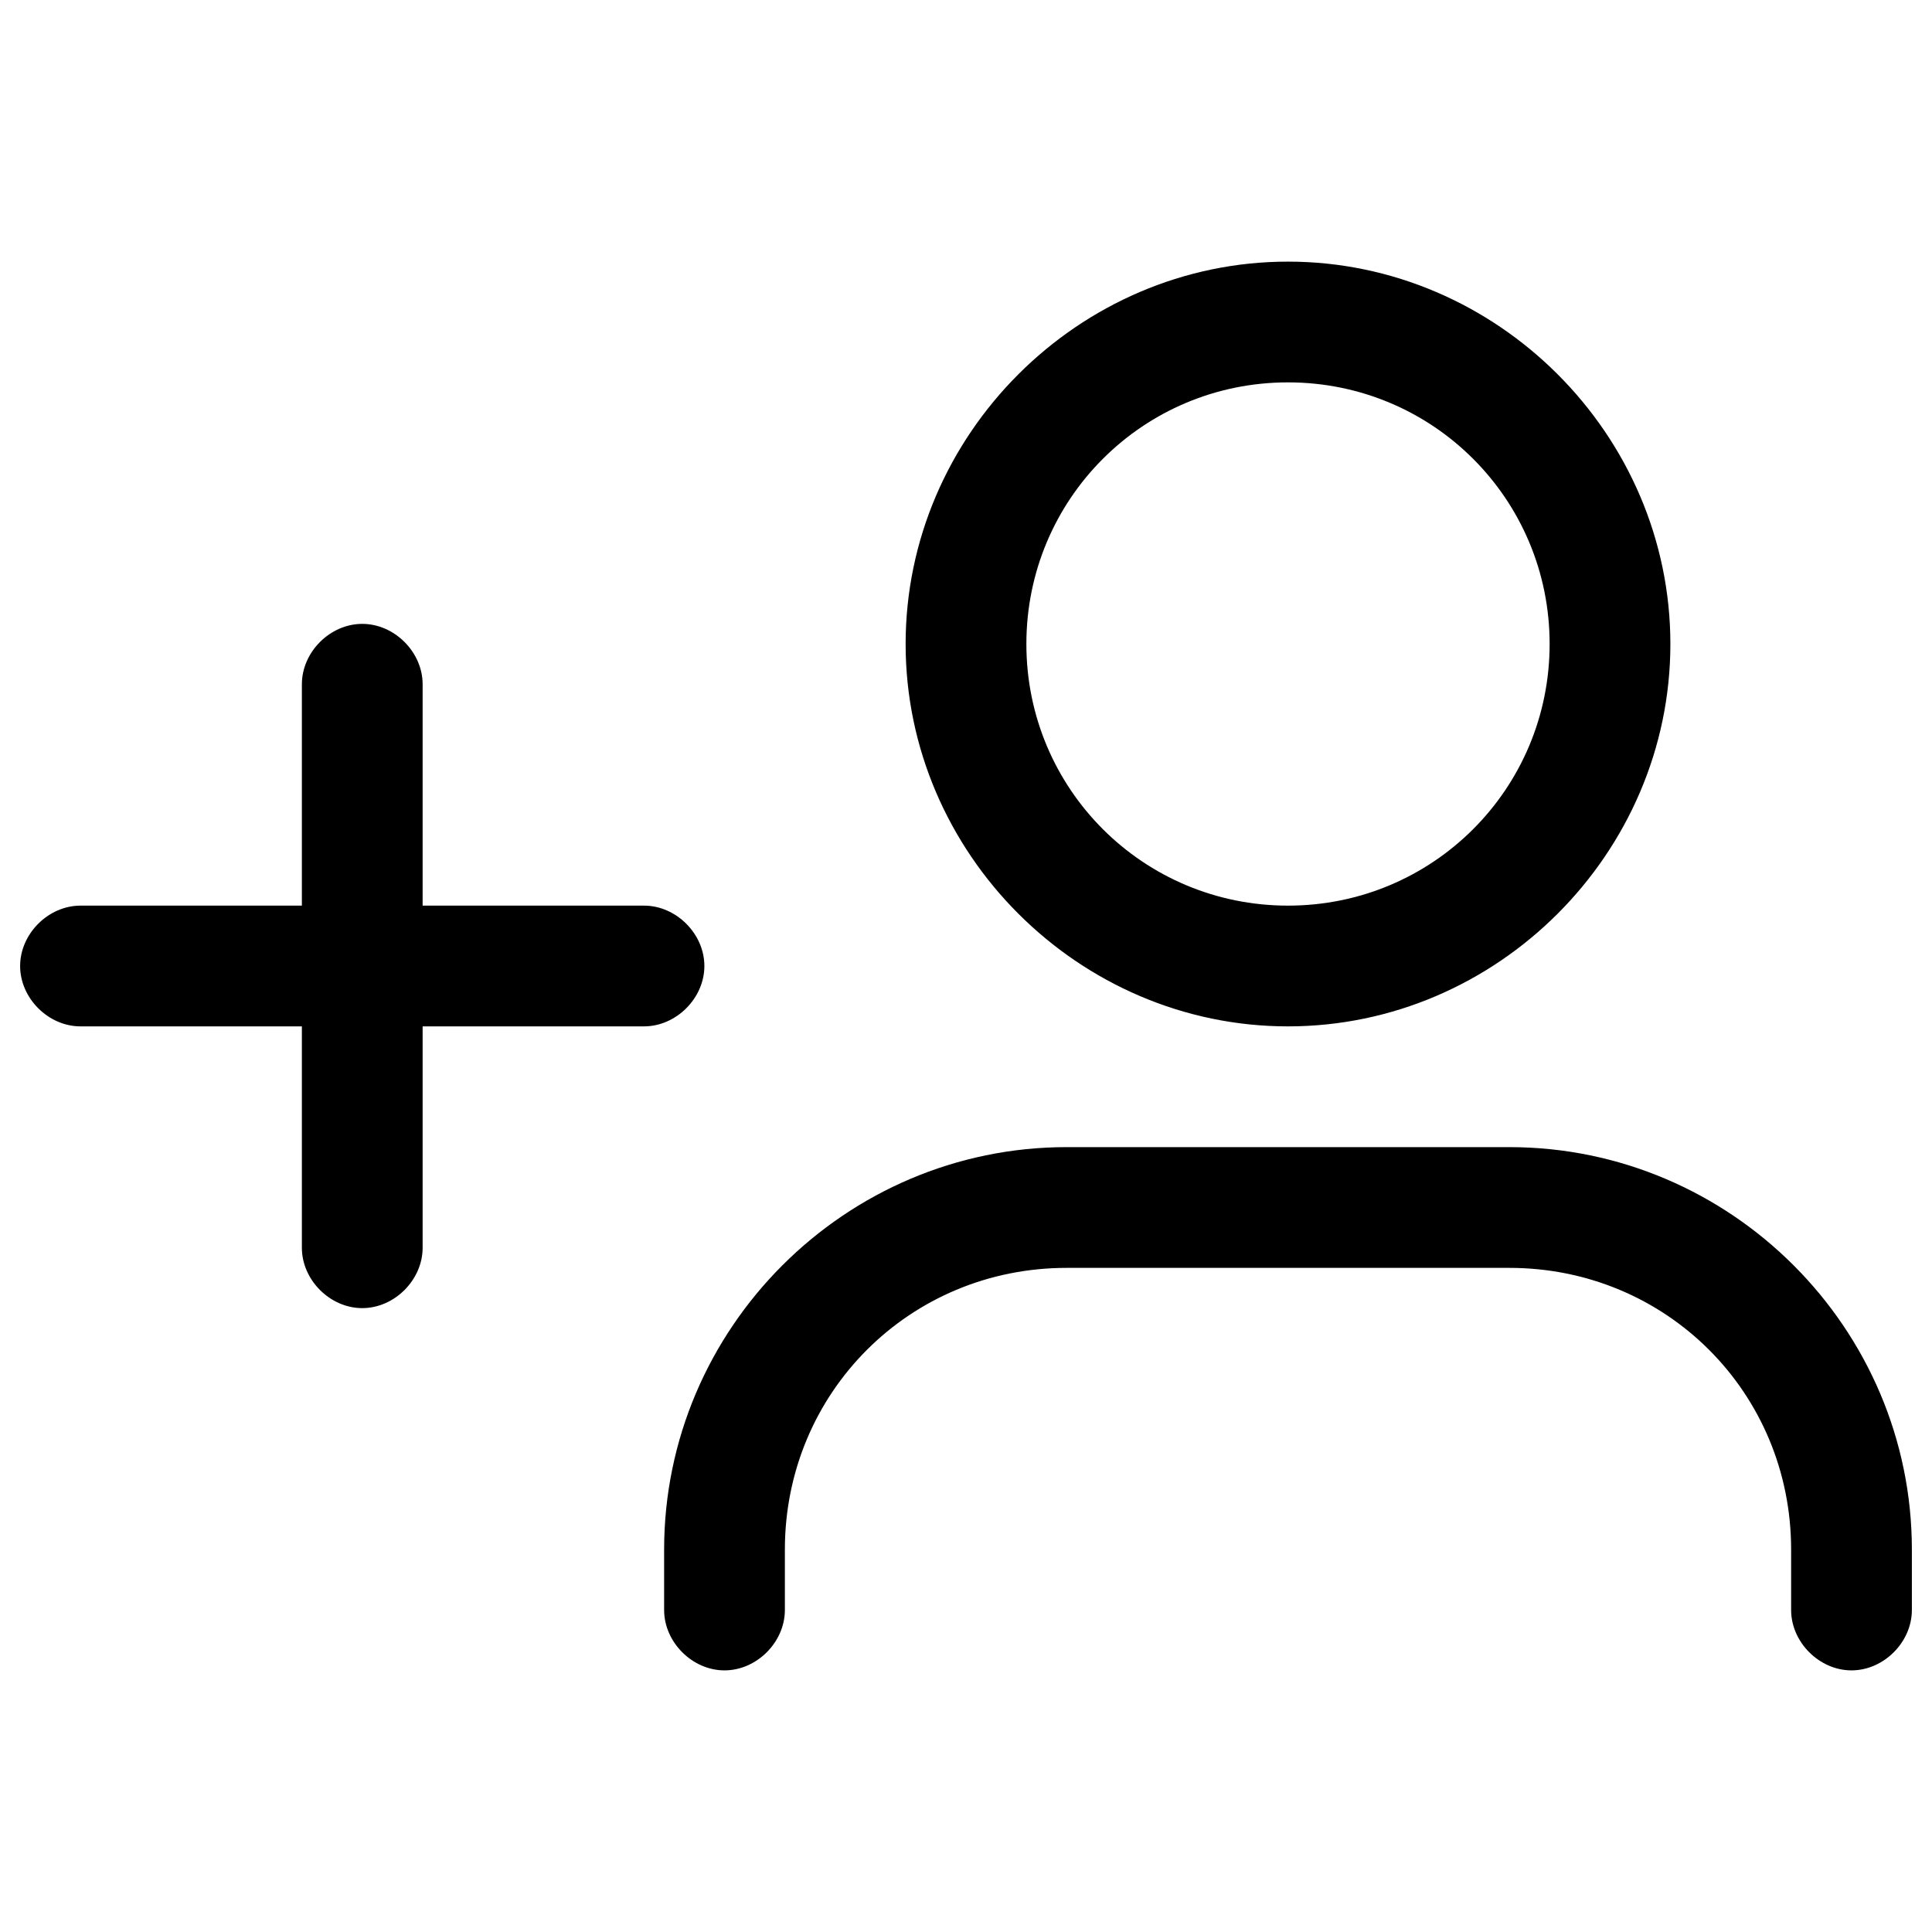<svg xmlns="http://www.w3.org/2000/svg" aria-label="Down chevron icon" class="_ab6-" color="#000000" fill="#000000" height="16" role="img" viewBox="0 0 48 48" width="16"><path d="M32 25.5c5.2 0 9.5-4.3 9.5-9.5S37.2 6.5 32 6.5s-9.5 4.3-9.5 9.5 4.3 9.5 9.5 9.5zm0-16c3.6 0 6.5 2.9 6.5 6.5s-2.9 6.5-6.5 6.5-6.5-2.9-6.5-6.5 2.9-6.5 6.5-6.5zm5.5 19h-11c-5.5 0-10 4.5-10 10V40c0 .8.7 1.5 1.5 1.5s1.5-.7 1.5-1.5v-1.5c0-3.9 3.1-7 7-7h11c3.9 0 7 3.1 7 7V40c0 .8.7 1.5 1.5 1.5s1.5-.7 1.5-1.5v-1.5c0-5.5-4.5-10-10-10zm-20-4.5c0-.8-.7-1.5-1.5-1.5h-5.5V17c0-.8-.7-1.5-1.5-1.5s-1.5.7-1.5 1.5v5.5H2c-.8 0-1.5.7-1.5 1.5s.7 1.5 1.5 1.5h5.5V31c0 .8.7 1.5 1.5 1.5s1.5-.7 1.5-1.5v-5.5H16c.8 0 1.5-.7 1.5-1.5z"></path></svg>